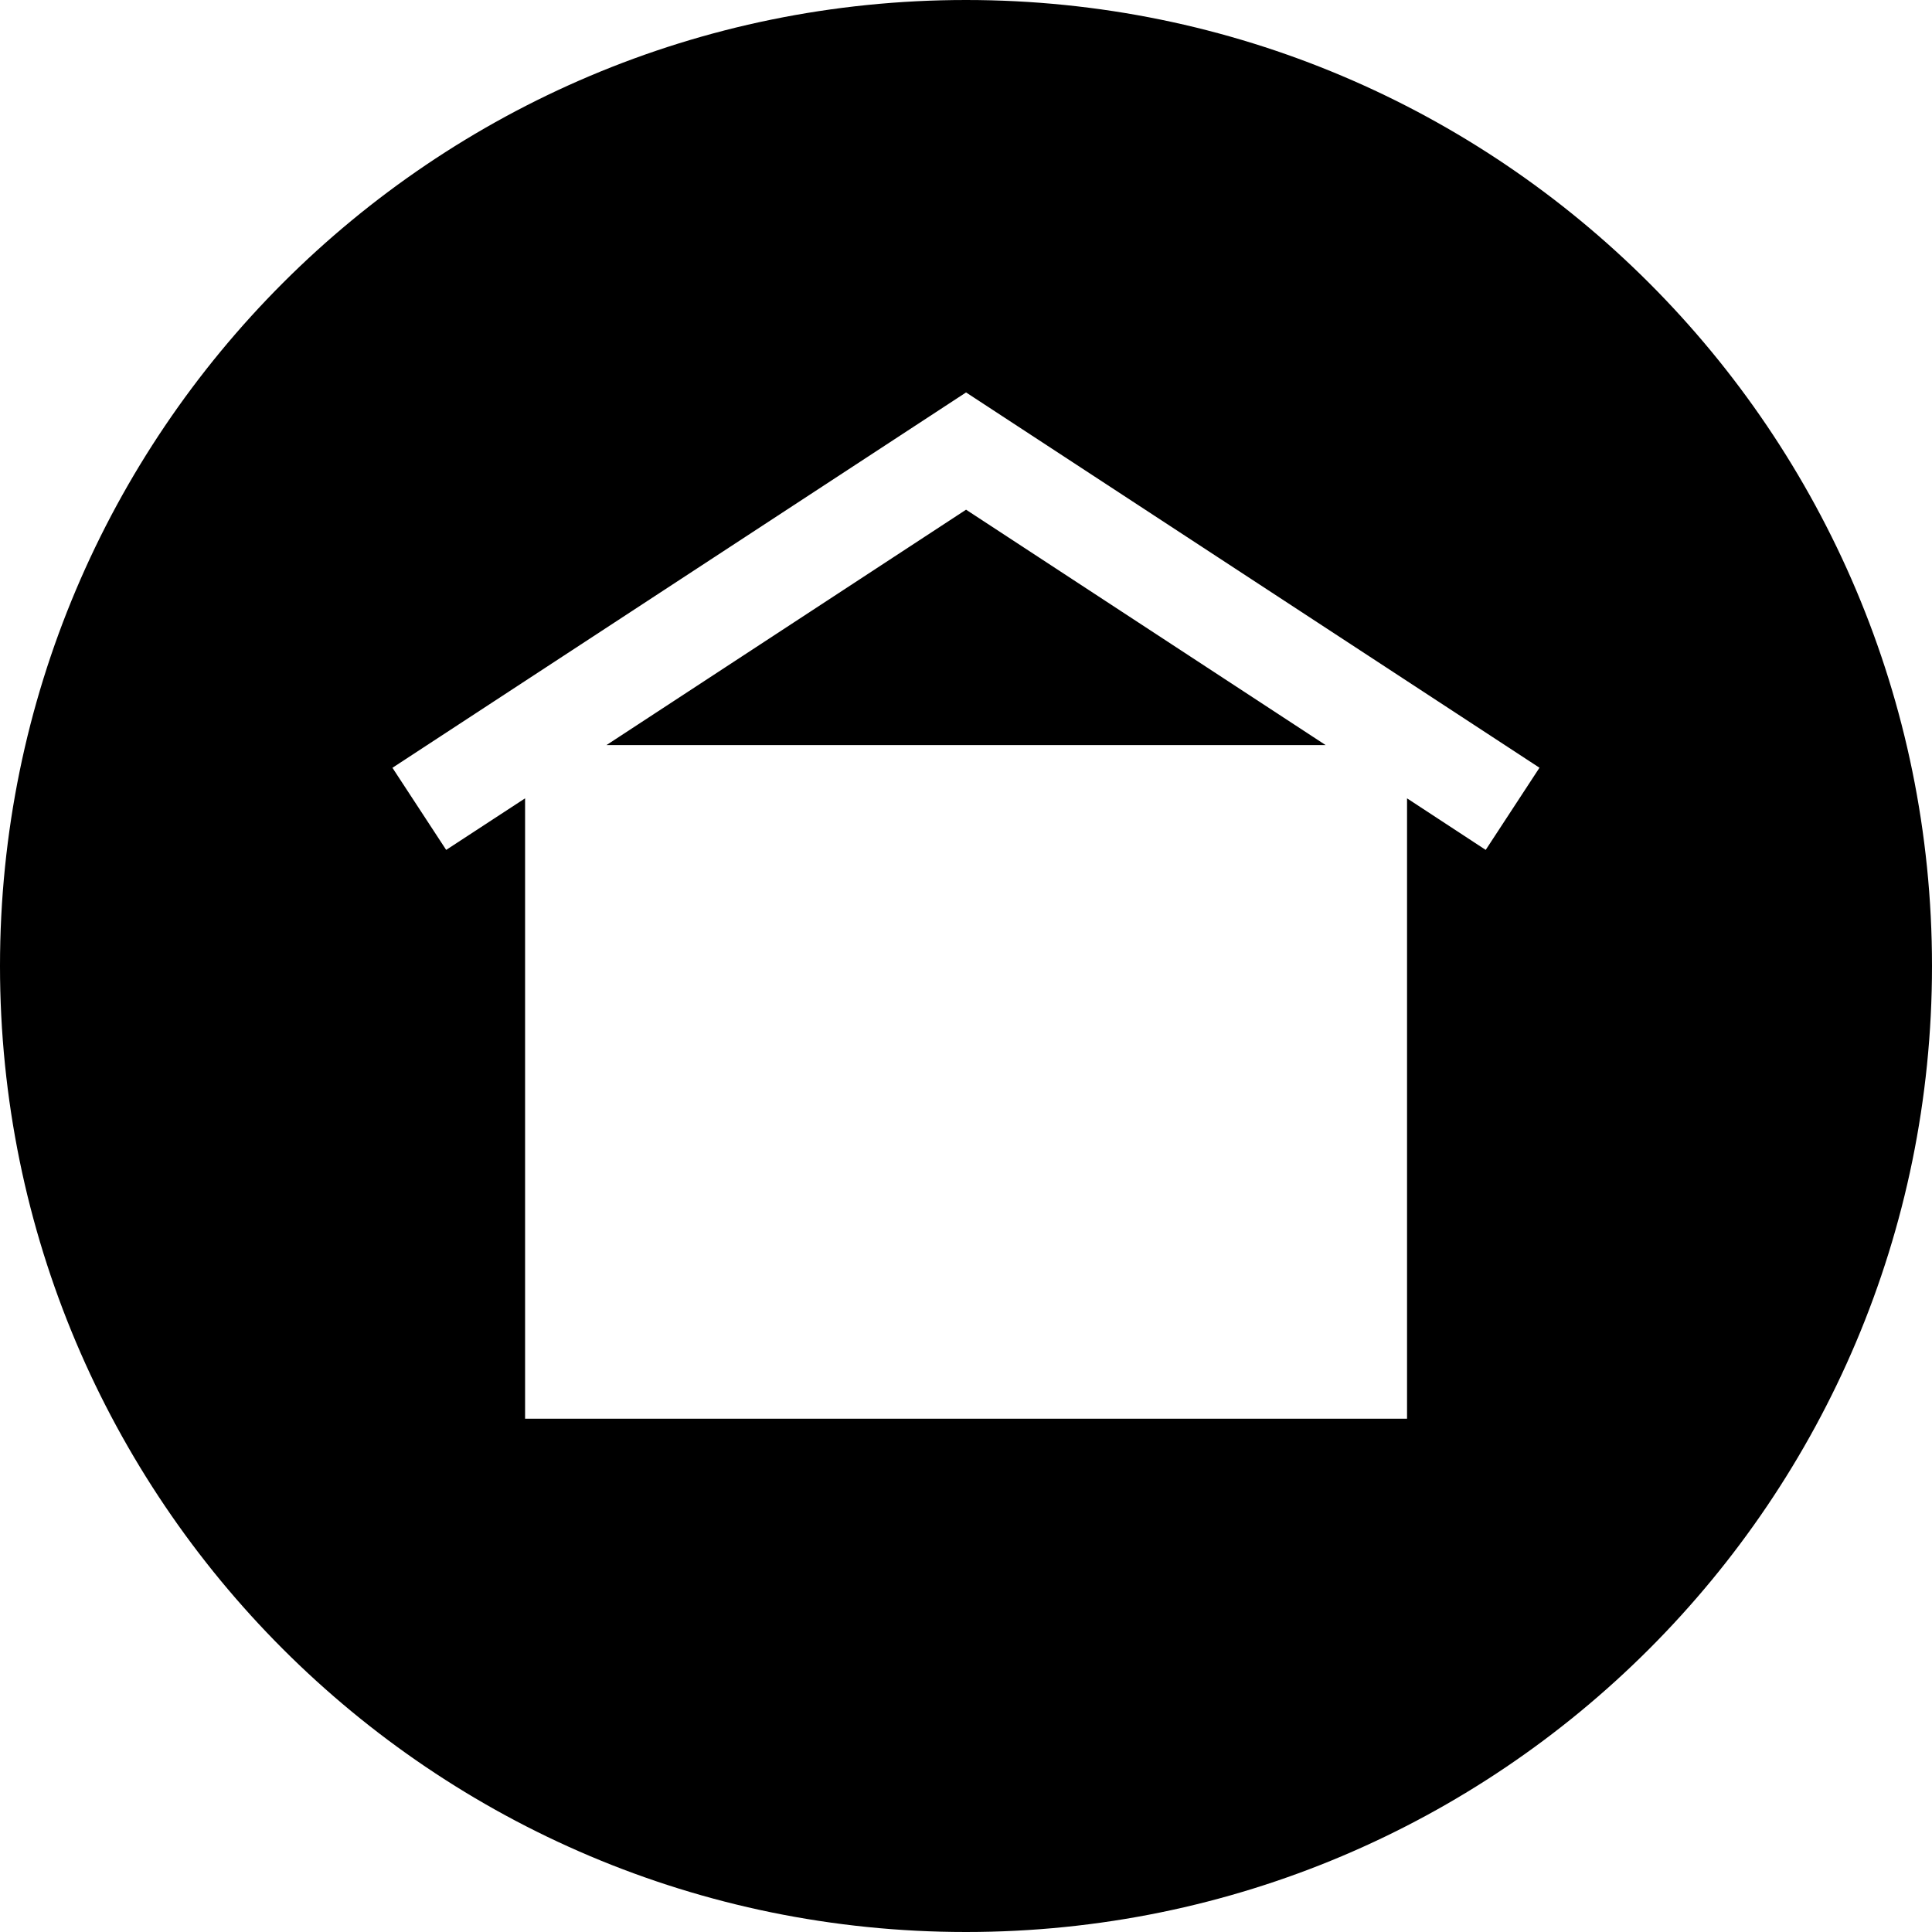 <!-- Generated by IcoMoon.io -->
<svg version="1.1" xmlns="http://www.w3.org/2000/svg" viewBox="0 0 32 32">
<title>shelter</title>
<path d="M16 32c-8.837 0-16-7.163-16-16s7.163-16 16-16c8.837 0 16 7.163 16 16s-7.163 16-16 16zM10.045 12.341l5.956-3.899 5.956 3.899h-11.912zM25.5 12.717l-9.499-6.217-9.501 6.217 0.89 1.36 1.307-0.854v10.275h14.608v-10.275l1.303 0.854 0.89-1.36z"></path>
</svg>
